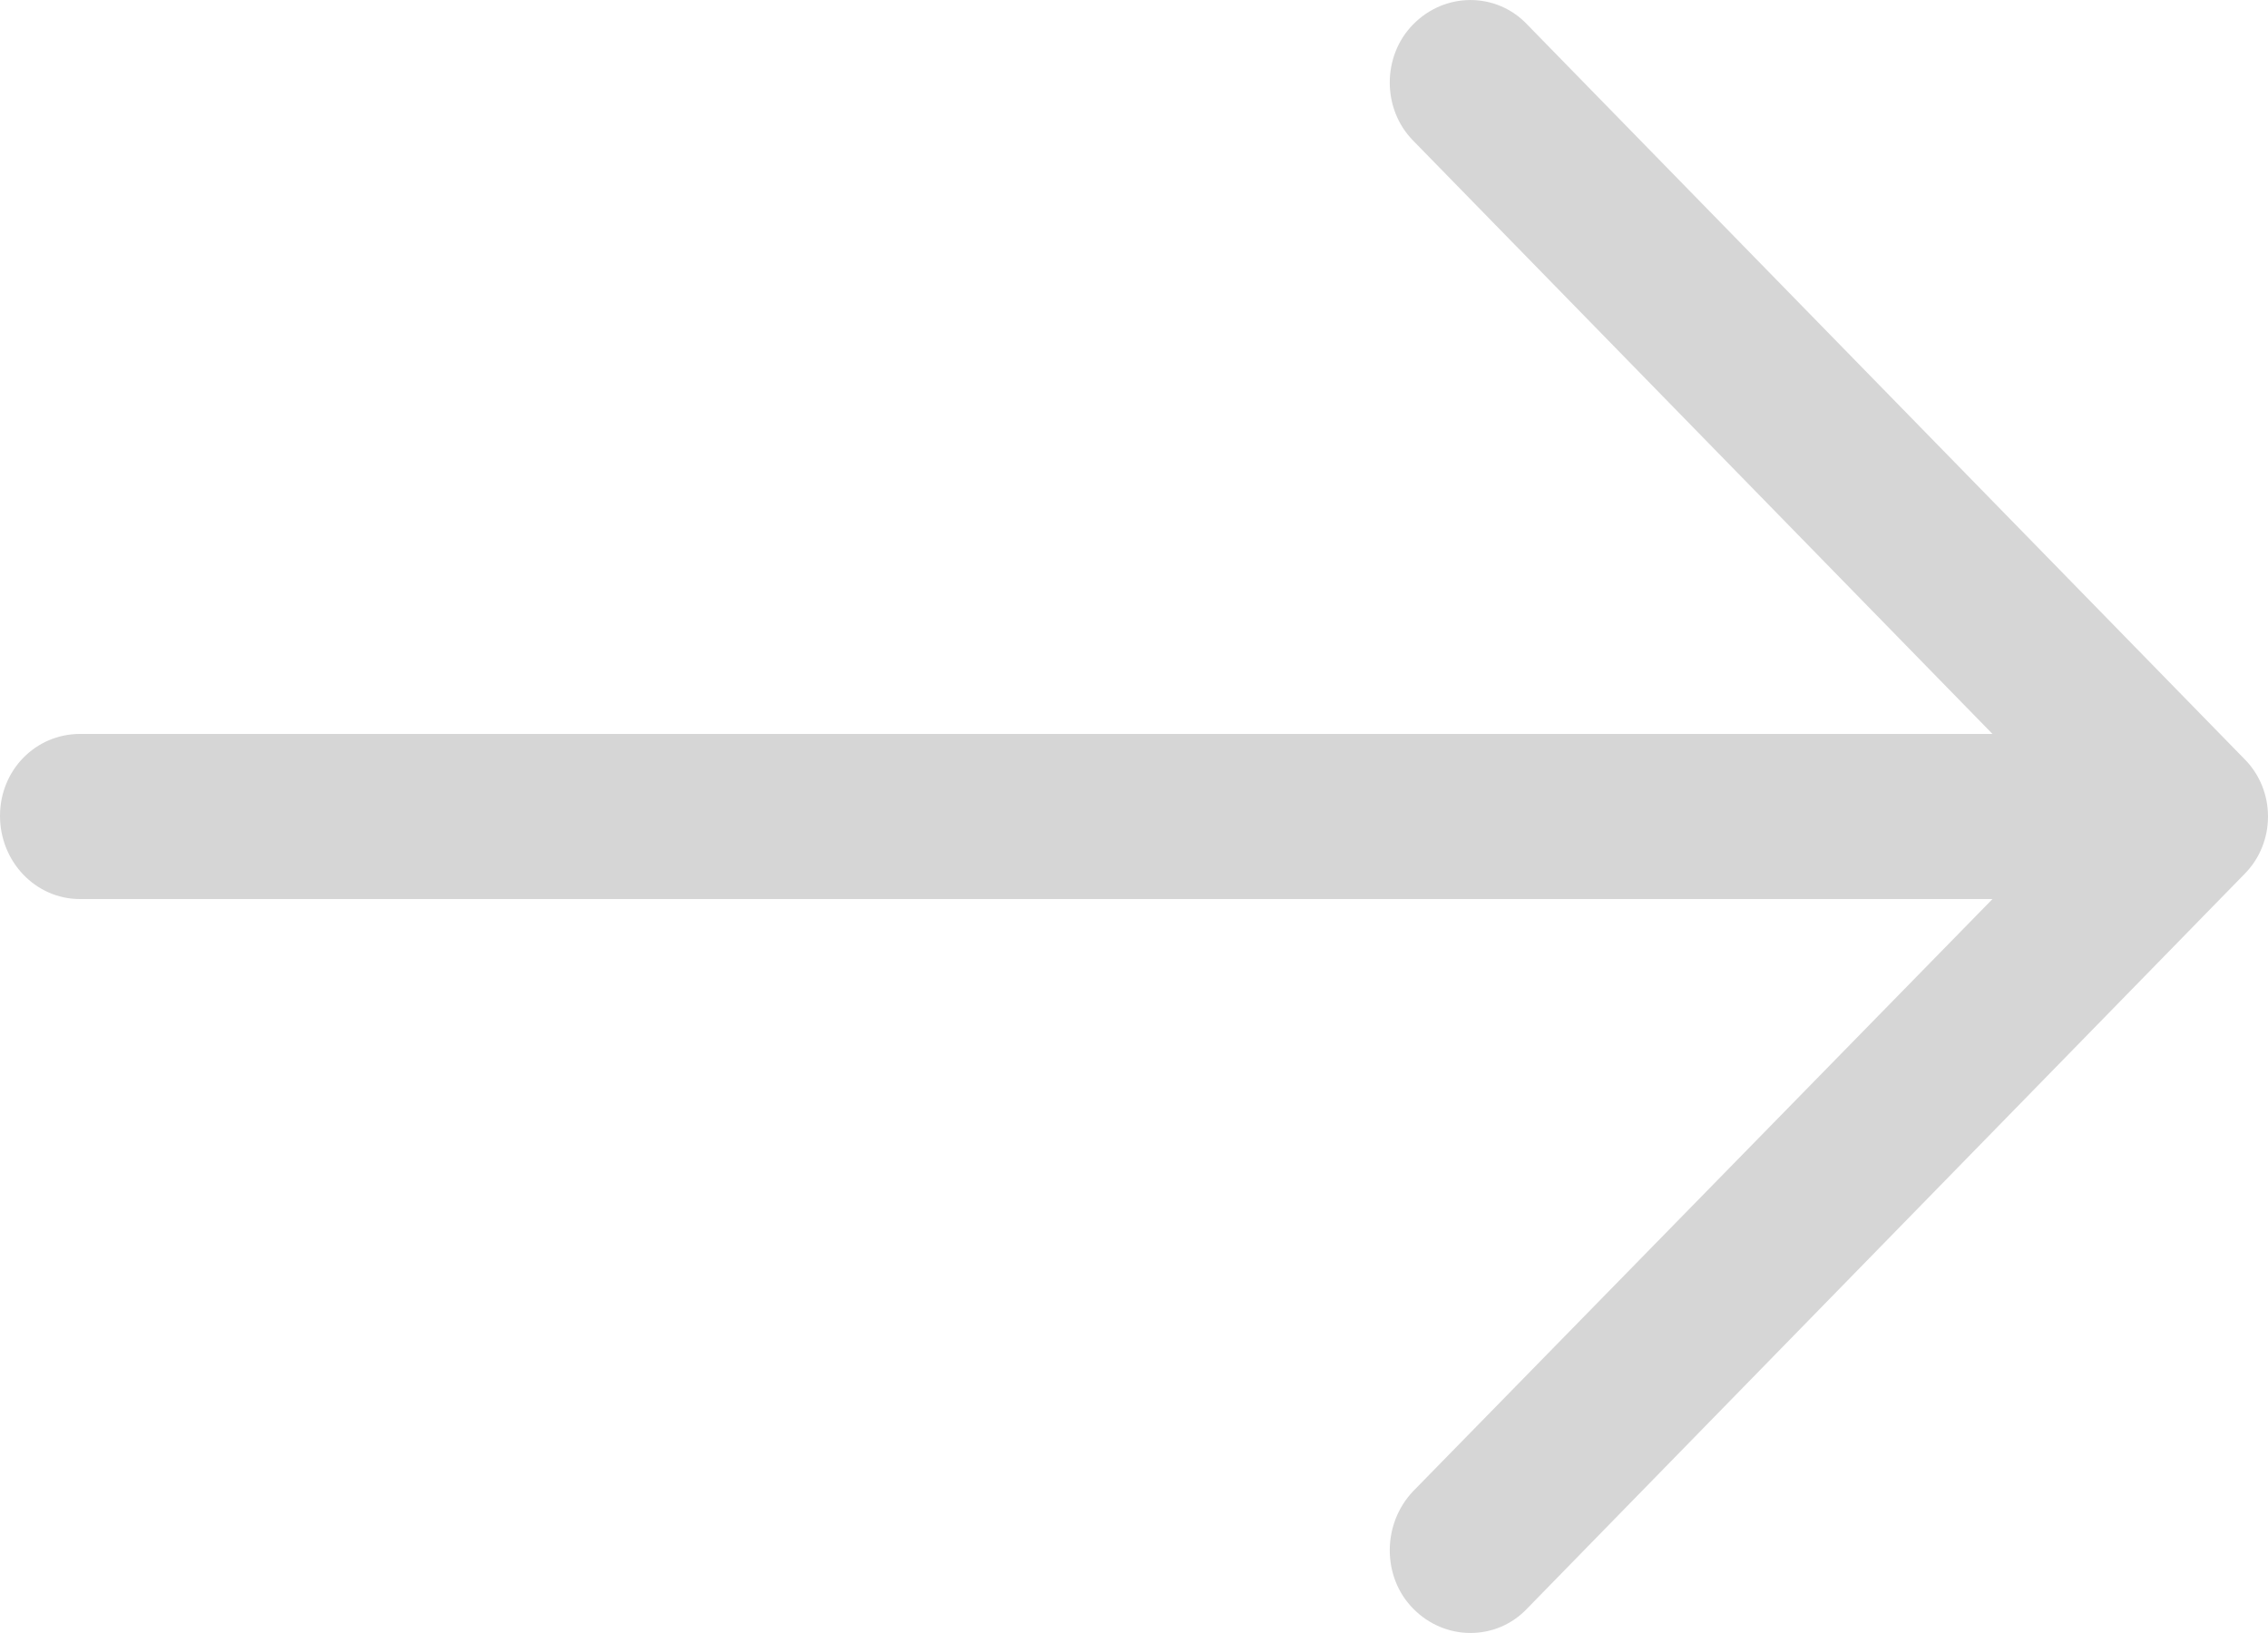 <svg width="25" height="18" viewBox="0 0 25 18" fill="none" xmlns="http://www.w3.org/2000/svg">
<path d="M16.835 0.271C16.494 -0.09 15.927 -0.09 15.575 0.271C15.234 0.619 15.234 1.2 15.575 1.548L21.963 8.09H0.882C0.391 8.09 0 8.49 0 8.993C0 9.497 0.391 9.91 0.882 9.91H21.963L15.575 16.439C15.234 16.8 15.234 17.381 15.575 17.729C15.927 18.09 16.495 18.09 16.835 17.729L24.736 9.639C25.088 9.29 25.088 8.71 24.736 8.362L16.835 0.271Z" fill="#D6D6D6"/>
</svg>
